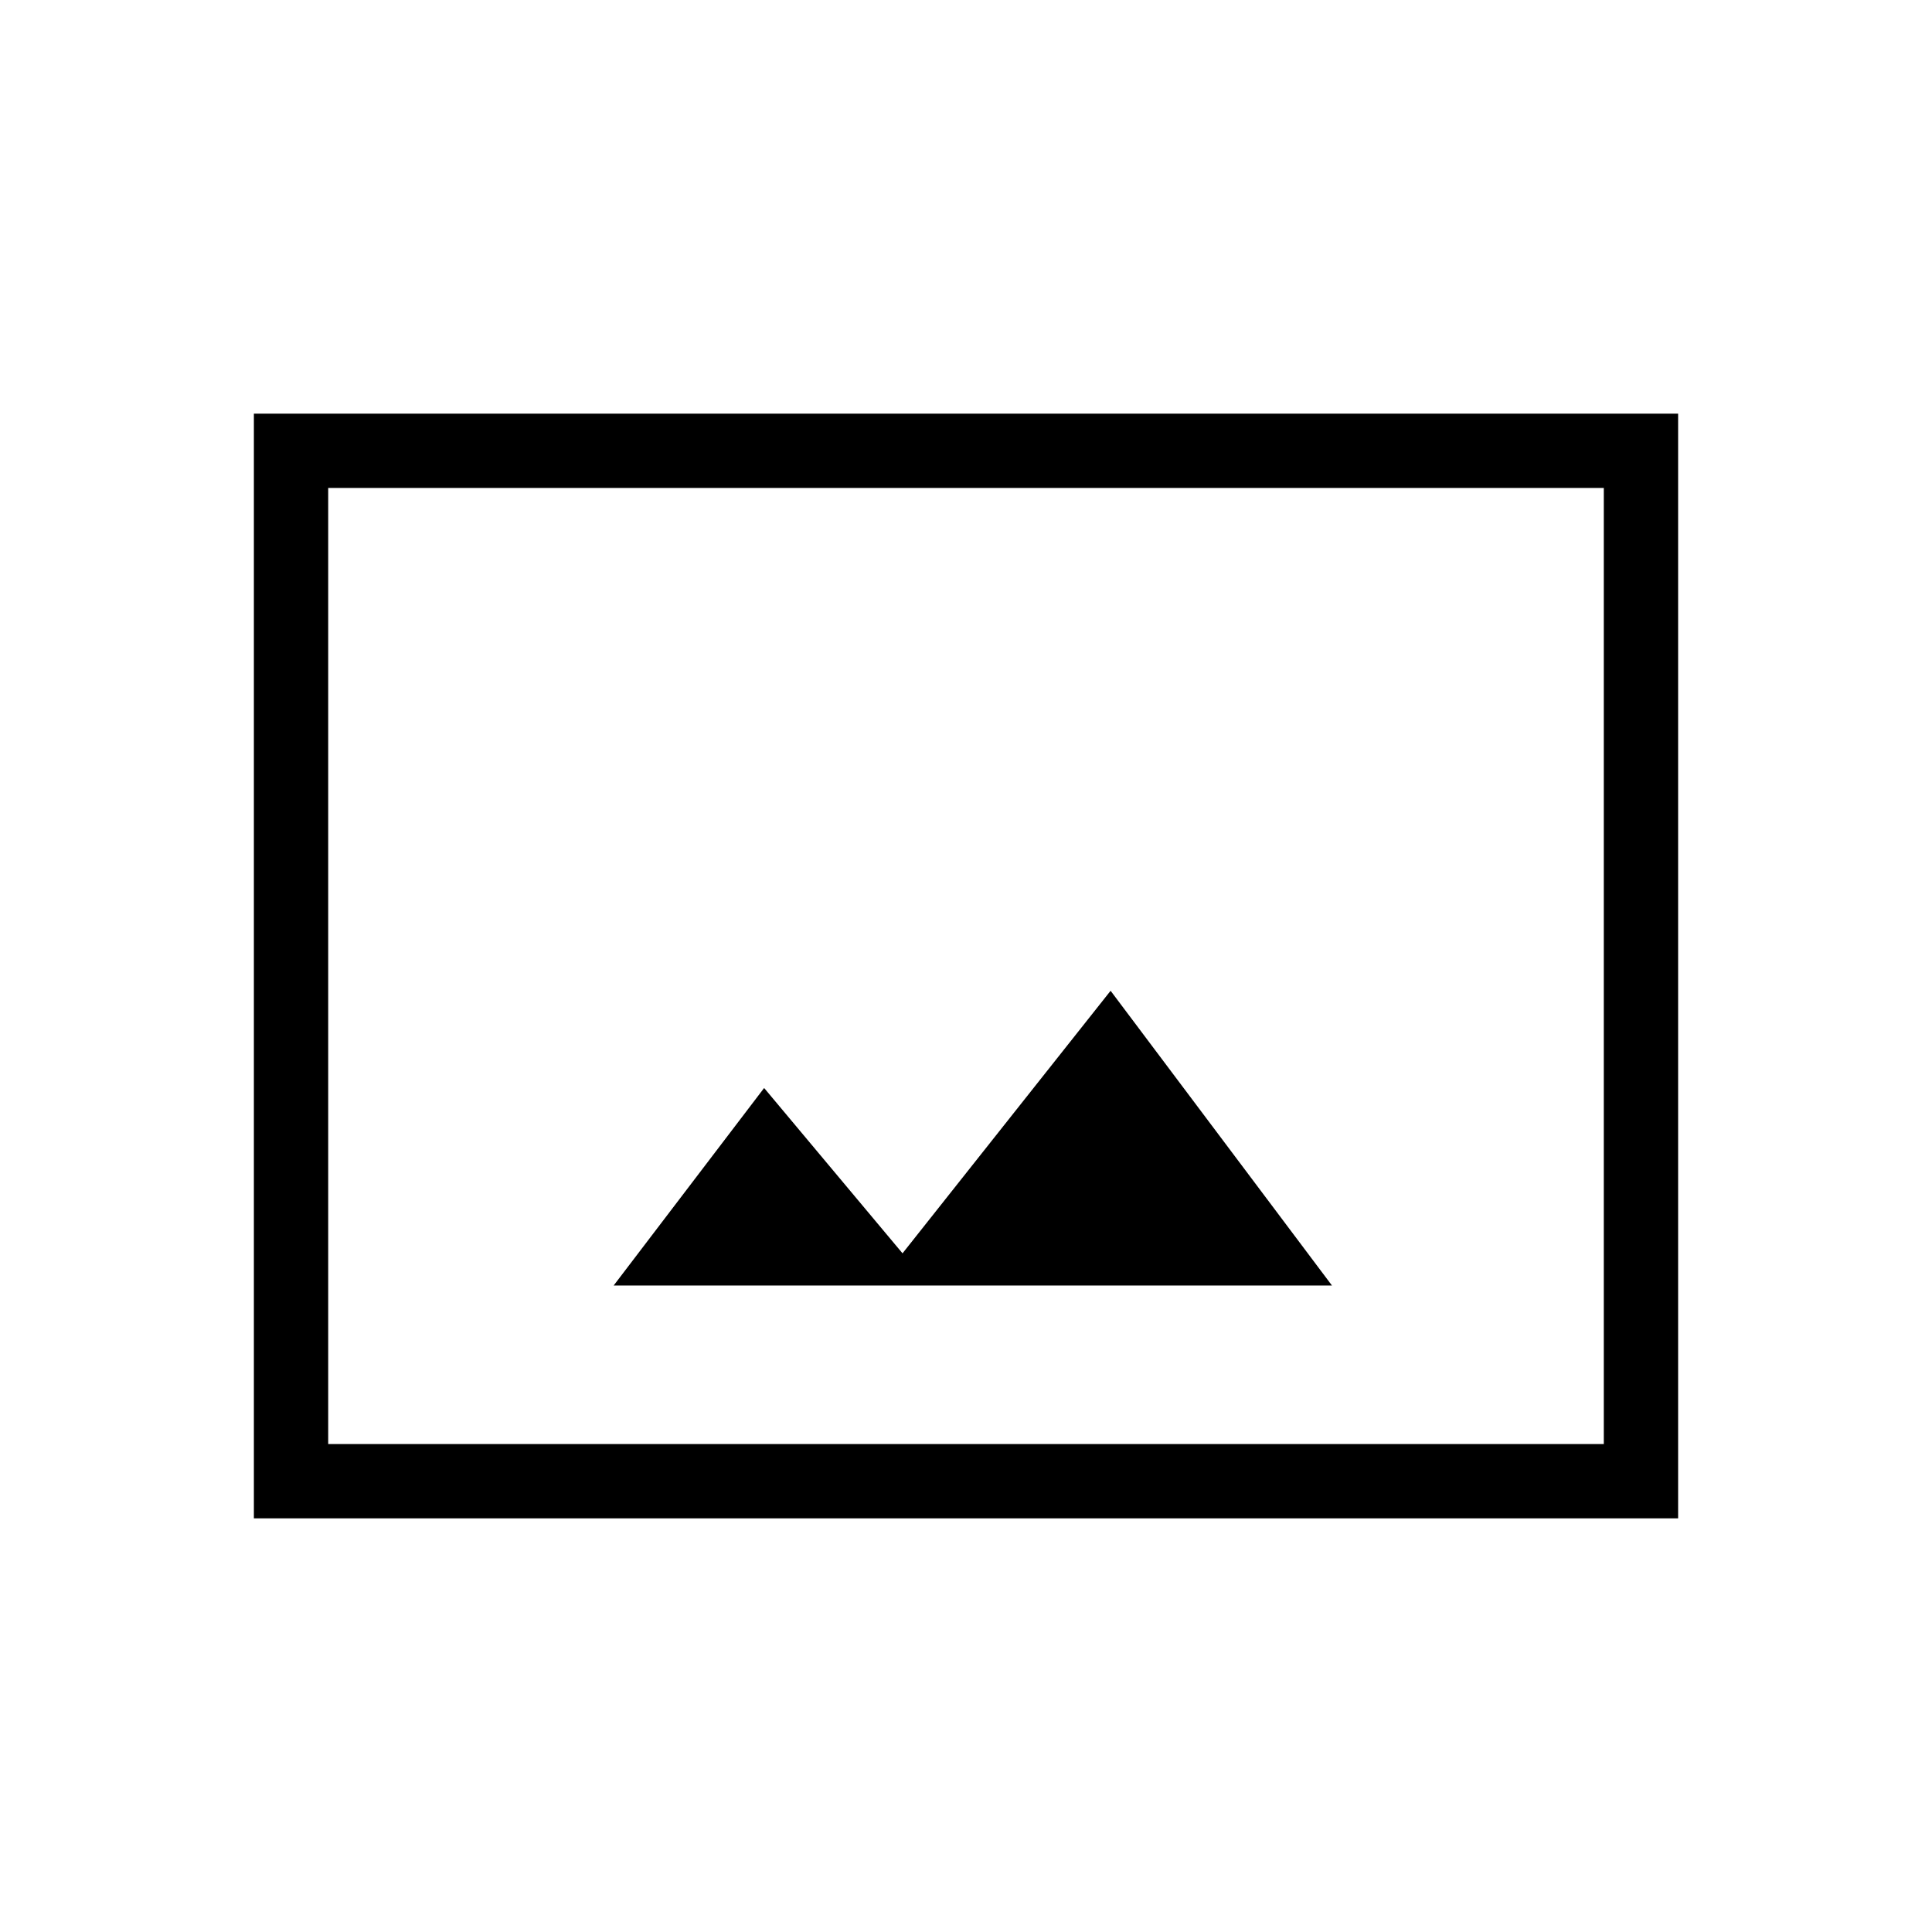<svg xmlns="http://www.w3.org/2000/svg" height="24" viewBox="0 -960 960 960" width="24"><path d="M126.15-205.54v-548.92h707.7v548.92h-707.7Zm36.93-36.92h633.84v-475.08H163.08v475.08Zm141.84-78.77h356.93l-110-146.46-103.39 130.46-68.77-82.15-74.77 98.15Zm-141.84 78.77v-475.08 475.08Z"/></svg>